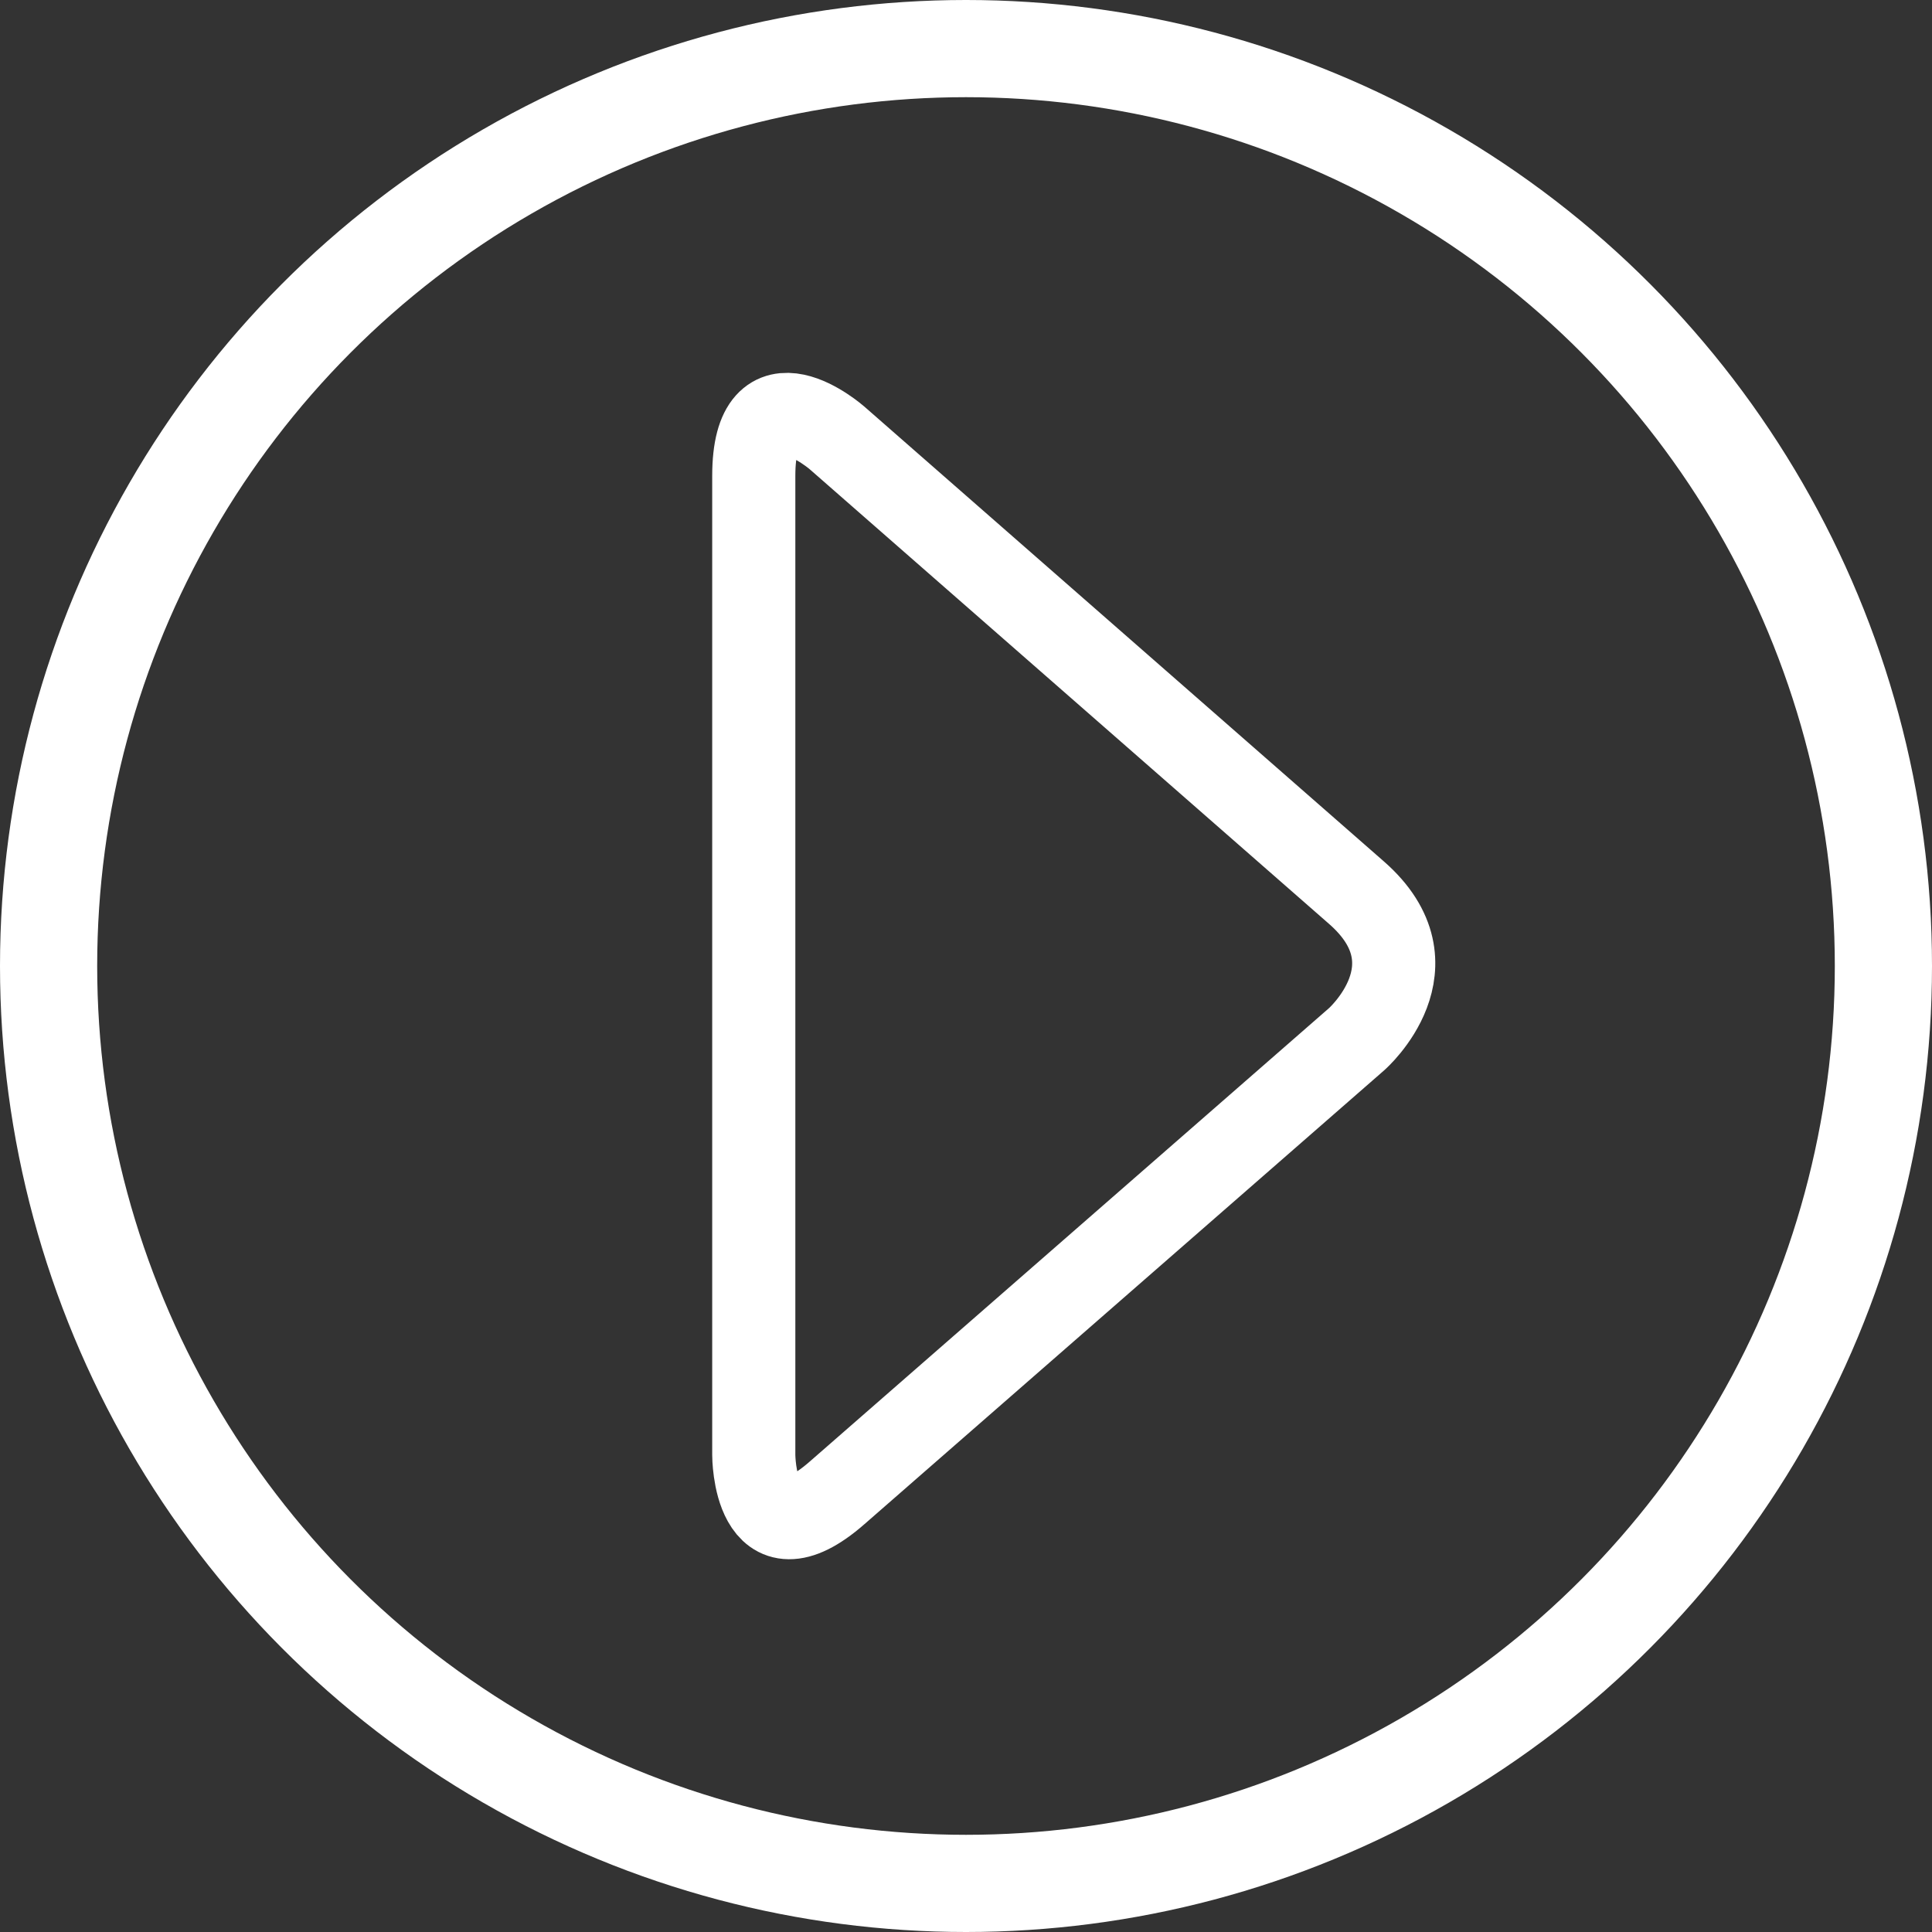 <svg xmlns="http://www.w3.org/2000/svg" xmlns:xlink="http://www.w3.org/1999/xlink" width="132" height="132" viewBox="0 0 132 132">
  <rect x="0" y="0" width="132" height="132" fill="#333333" stroke="none"/>
  <defs>
    <style>
      .a, .c, .d {
        fill: none;
      }

      .b {
        clip-path: url(#a);
      }

      .c, .d {
        stroke: #fff;
      }

      .c {
        stroke-width: 6.64px;
      }

      .d {
        stroke-width: 5.68px;
      }
    </style>
    <clipPath id="a" transform="translate(0)">
      <rect class="a" width="132" height="132"/>
    </clipPath>
  </defs>
  <title>Asset 1</title>
  <g class="b">
    <circle class="c" cx="66" cy="66" r="62.68"/>
    <path class="d" d="M57.2,29.93s-5.7-5-5.7,2.59V99.41s0,7.57,5.7,2.58L92.69,71s5.7-5,0-10Z" transform="translate(0)"/>
  </g>
</svg>
